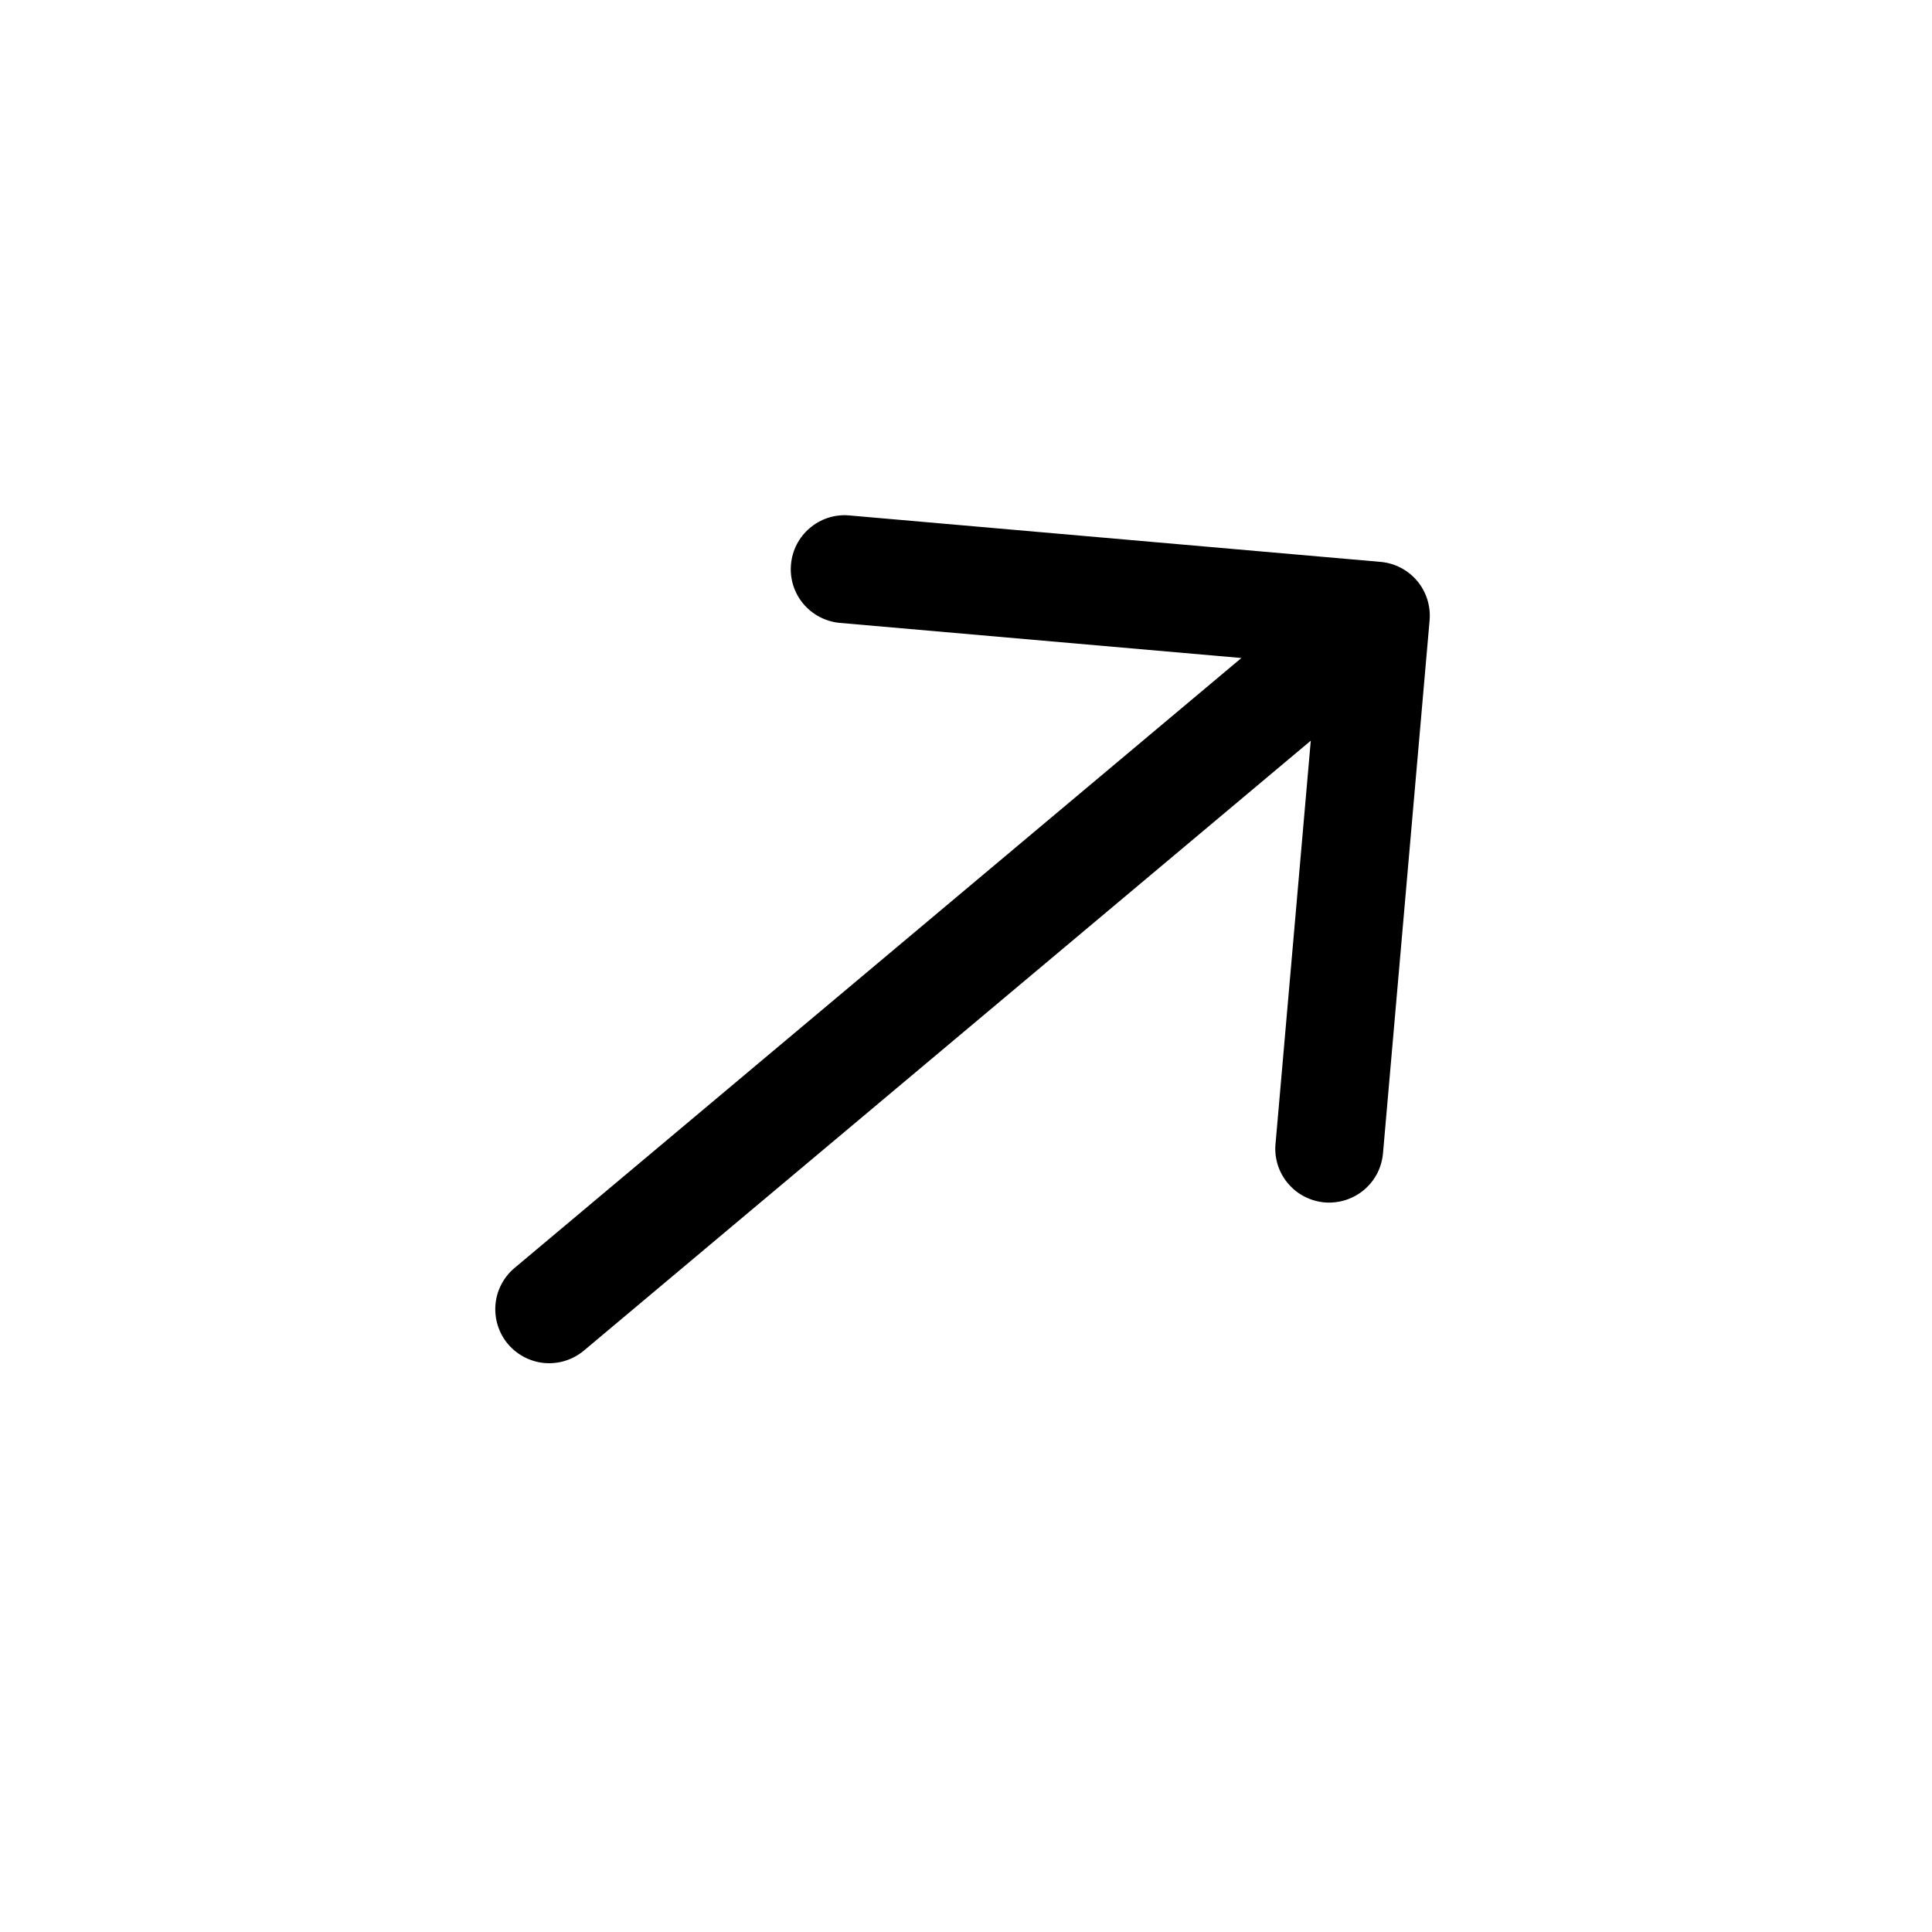 <svg width="24" height="24" viewBox="0 0 24 24" fill="none" xmlns="http://www.w3.org/2000/svg">
<g clip-path="url(#clip0_17_403)">
<path d="M7.254 16.777L16.283 9.201L15.846 14.199C15.836 14.287 15.845 14.377 15.87 14.462C15.896 14.547 15.938 14.627 15.995 14.695C16.052 14.764 16.121 14.821 16.2 14.862C16.279 14.903 16.365 14.929 16.454 14.937C16.542 14.944 16.632 14.934 16.716 14.907C16.801 14.88 16.88 14.836 16.947 14.779C17.015 14.721 17.071 14.65 17.111 14.571C17.151 14.491 17.174 14.405 17.181 14.316L17.759 7.706C17.774 7.529 17.719 7.353 17.605 7.217C17.491 7.081 17.327 6.995 17.15 6.98L10.54 6.402C10.365 6.389 10.192 6.446 10.058 6.561C9.924 6.675 9.841 6.837 9.826 7.012C9.81 7.187 9.864 7.361 9.976 7.497C10.088 7.632 10.248 7.718 10.423 7.737L15.421 8.174L6.392 15.751C6.256 15.865 6.17 16.029 6.155 16.206C6.14 16.383 6.195 16.559 6.309 16.695C6.424 16.831 6.587 16.916 6.764 16.932C6.941 16.947 7.117 16.892 7.254 16.777Z" fill="black"/>
</g>
<defs>
<clipPath id="clip0_17_403">
<rect width="16.086" height="16.086" fill="white" transform="translate(23.287 12.947) rotate(140)"/>
</clipPath>
</defs>
</svg>
